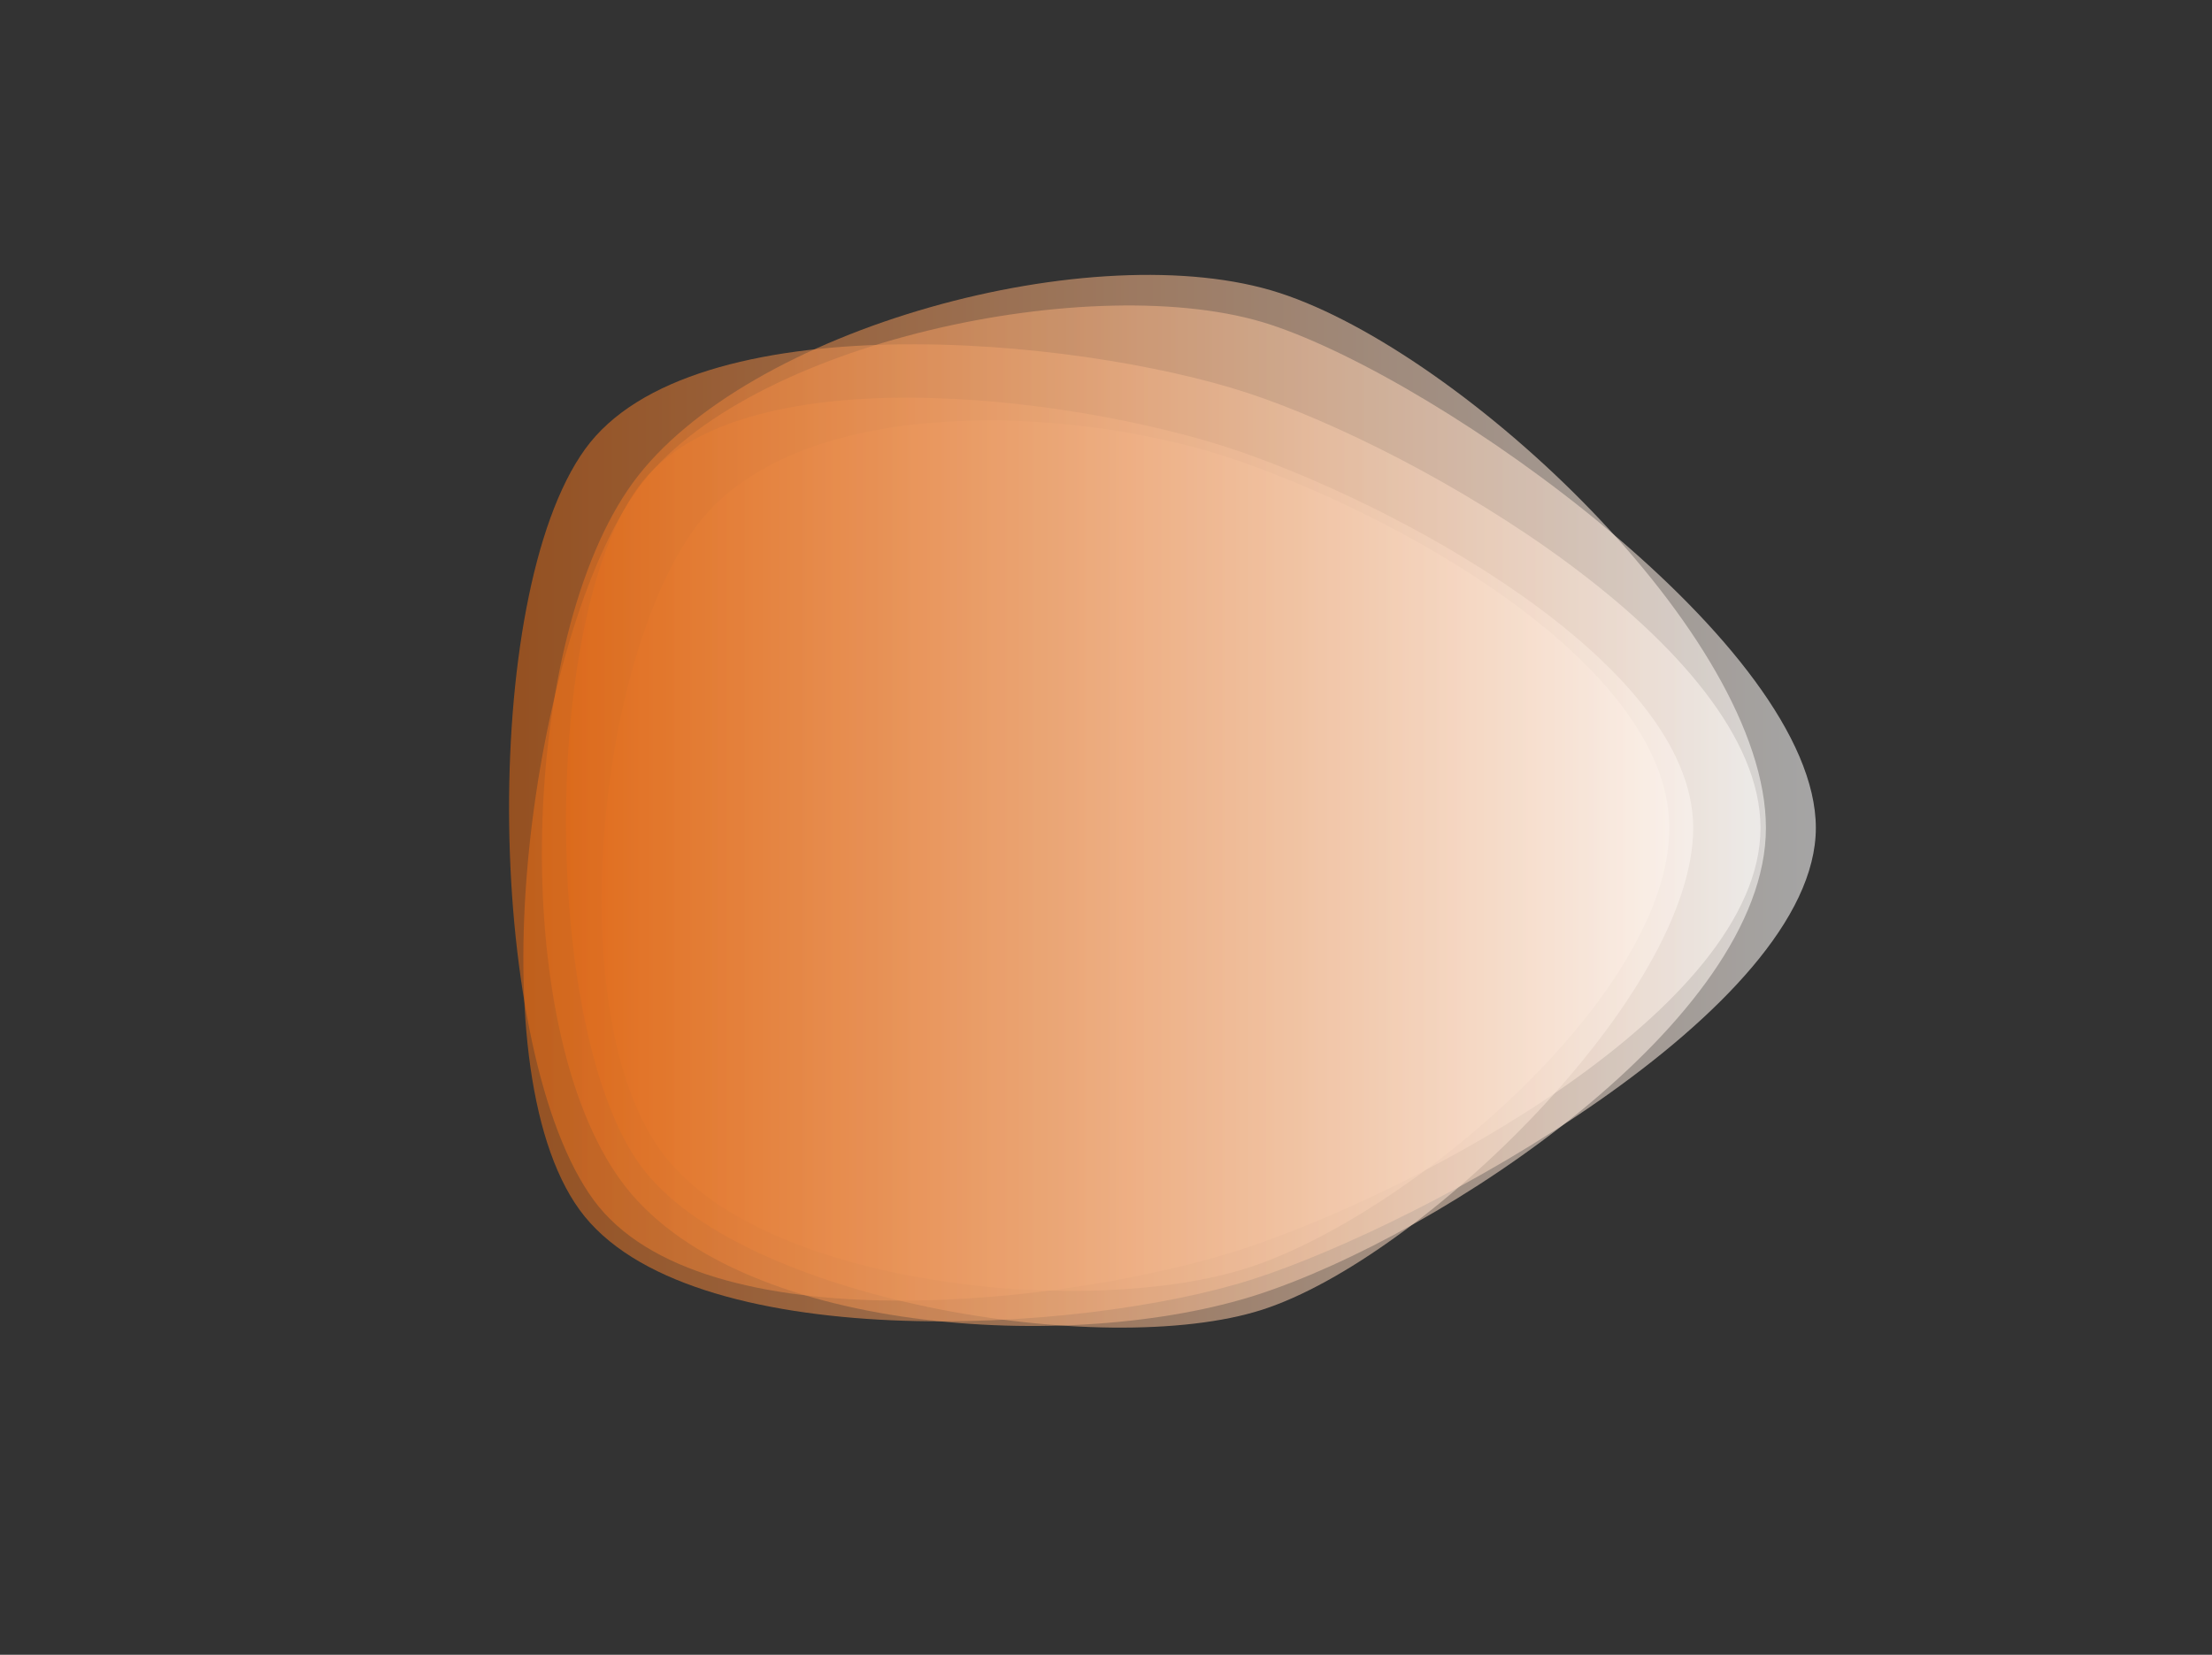 <svg xmlns="http://www.w3.org/2000/svg" xmlns:xlink="http://www.w3.org/1999/xlink" style="margin:auto;background:#000;display:block;z-index:1;position:relative;shape-rendering:auto" width="2038" height="1525" preserveAspectRatio="xMidYMid" viewBox="0 0 2038 1525"><rect x="0" y="0" width="2038" height="1525" fill="#333333" stroke="none"/><g transform="translate(1019,762.5) scale(1,1) translate(-1019,-762.5)"><linearGradient id="lg-0.9406244638461736" x1="0" x2="1" y1="0" y2="0"><stop offset="0" stop-color="#e1640d"/><stop offset="1" stop-color="#fff"/></linearGradient><path fill="url(#lg-0.9406244638461736)" d="M 1538 763 C 1538 917 1298 1120 1151 1168 C 1004 1216 700 1186 609 1061 C 518 936 549 612 640 487 C 731 362 983 373 1130 421 C 1277 469 1538 609 1538 763" opacity=".56"><animate attributeName="d" begin="-4s" calcmod="spline" dur="10s" keySplines="0.3 0.1 0.7 0.9;0.3 0.1 0.7 0.9;0.3 0.1 0.7 0.9" keyTimes="0;0.333;0.667;1" repeatCount="indefinite" values="M 1538 763 C 1538 917 1298 1120 1151 1168 C 1004 1216 700 1186 609 1061 C 518 936 549 612 640 487 C 731 362 983 373 1130 421 C 1277 469 1538 609 1538 763;M 1641 763 C 1641 924 1290 1076 1137 1126 C 984 1176 726 1175 631 1045 C 536 915 541 614 636 484 C 731 354 1017 247 1170 297 C 1323 347 1641 602 1641 763;M 1710 763 C 1710 937 1335 1174 1170 1228 C 1005 1282 686 1219 584 1078 C 482 937 434 551 536 411 C 638 271 974 340 1139 394 C 1304 448 1710 589 1710 763;M 1538 763 C 1538 917 1298 1120 1151 1168 C 1004 1216 700 1186 609 1061 C 518 936 549 612 640 487 C 731 362 983 373 1130 421 C 1277 469 1538 609 1538 763"/></path><path fill="url(#lg-0.9406244638461736)" d="M 1627 763 C 1627 940 1328 1138 1159 1193 C 990 1248 676 1231 572 1088 C 468 945 479 588 583 445 C 687 302 1010 215 1179 270 C 1348 325 1627 586 1627 763" opacity=".56"><animate attributeName="d" begin="-4s" calcmod="spline" dur="10s" keySplines="0.3 0.1 0.7 0.9;0.3 0.1 0.7 0.9;0.3 0.1 0.7 0.9" keyTimes="0;0.333;0.667;1" repeatCount="indefinite" values="M 1627 763 C 1627 940 1328 1138 1159 1193 C 990 1248 676 1231 572 1088 C 468 945 479 588 583 445 C 687 302 1010 215 1179 270 C 1348 325 1627 586 1627 763;M 1707 763 C 1707 944 1340 1166 1168 1222 C 996 1278 670 1240 564 1093 C 458 946 454 575 561 429 C 668 283 986 277 1158 333 C 1330 389 1707 582 1707 763;M 1715 763 C 1715 947 1334 1136 1159 1193 C 984 1250 633 1271 525 1122 C 417 973 415 551 523 402 C 631 253 972 312 1147 369 C 1322 426 1715 579 1715 763;M 1627 763 C 1627 940 1328 1138 1159 1193 C 990 1248 676 1231 572 1088 C 468 945 479 588 583 445 C 687 302 1010 215 1179 270 C 1348 325 1627 586 1627 763"/></path><path fill="url(#lg-0.9406244638461736)" d="M 1622 763 C 1622 930 1304 1099 1145 1151 C 986 1203 646 1241 547 1106 C 448 971 441 550 539 414 C 637 278 990 310 1149 362 C 1308 414 1622 596 1622 763" opacity=".56"><animate attributeName="d" begin="-4s" calcmod="spline" dur="10s" keySplines="0.3 0.1 0.7 0.9;0.3 0.1 0.7 0.9;0.3 0.1 0.7 0.9" keyTimes="0;0.333;0.667;1" repeatCount="indefinite" values="M 1622 763 C 1622 930 1304 1099 1145 1151 C 986 1203 646 1241 547 1106 C 448 971 441 550 539 414 C 637 278 990 310 1149 362 C 1308 414 1622 596 1622 763;M 1741 763 C 1741 945 1353 1203 1180 1259 C 1007 1315 658 1250 551 1103 C 444 956 482 597 589 450 C 696 303 969 327 1142 383 C 1315 439 1741 581 1741 763;M 1562 763 C 1562 928 1321 1158 1164 1209 C 1007 1260 669 1221 572 1087 C 475 953 468 567 565 433 C 662 299 976 362 1133 413 C 1290 464 1562 598 1562 763;M 1622 763 C 1622 930 1304 1099 1145 1151 C 986 1203 646 1241 547 1106 C 448 971 441 550 539 414 C 637 278 990 310 1149 362 C 1308 414 1622 596 1622 763"/></path><path fill="url(#lg-0.9406244638461736)" d="M 1560 763 C 1560 917 1309 1160 1163 1207 C 1017 1254 680 1198 590 1074 C 500 950 498 573 588 449 C 678 325 987 365 1133 413 C 1279 461 1560 609 1560 763" opacity=".56"><animate attributeName="d" begin="-4s" calcmod="spline" dur="10s" keySplines="0.3 0.1 0.7 0.9;0.3 0.1 0.7 0.9;0.3 0.1 0.7 0.9" keyTimes="0;0.333;0.667;1" repeatCount="indefinite" values="M 1560 763 C 1560 917 1309 1160 1163 1207 C 1017 1254 680 1198 590 1074 C 500 950 498 573 588 449 C 678 325 987 365 1133 413 C 1279 461 1560 609 1560 763;M 1599 763 C 1599 917 1306 1145 1159 1193 C 1012 1241 726 1167 635 1042 C 544 917 482 563 573 438 C 664 313 1002 314 1149 361 C 1296 408 1599 609 1599 763;M 1544 763 C 1544 929 1331 1187 1173 1238 C 1015 1289 703 1196 606 1062 C 509 928 500 590 597 456 C 694 322 977 354 1135 405 C 1293 456 1544 597 1544 763;M 1560 763 C 1560 917 1309 1160 1163 1207 C 1017 1254 680 1198 590 1074 C 500 950 498 573 588 449 C 678 325 987 365 1133 413 C 1279 461 1560 609 1560 763"/></path><path fill="url(#lg-0.9406244638461736)" d="M 1673 763 C 1673 930 1313 1128 1154 1179 C 995 1230 632 1250 534 1115 C 436 980 490 585 588 450 C 686 315 1011 247 1170 299 C 1329 351 1673 596 1673 763" opacity=".56"><animate attributeName="d" begin="-4s" calcmod="spline" dur="10s" keySplines="0.3 0.1 0.7 0.9;0.3 0.1 0.7 0.9;0.3 0.1 0.7 0.9" keyTimes="0;0.333;0.667;1" repeatCount="indefinite" values="M 1673 763 C 1673 930 1313 1128 1154 1179 C 995 1230 632 1250 534 1115 C 436 980 490 585 588 450 C 686 315 1011 247 1170 299 C 1329 351 1673 596 1673 763;M 1647 763 C 1647 944 1332 1140 1160 1196 C 988 1252 659 1247 553 1101 C 447 955 386 526 492 380 C 598 234 983 287 1155 343 C 1327 399 1647 582 1647 763;M 1654 763 C 1654 925 1296 1092 1142 1142 C 988 1192 678 1210 583 1079 C 488 948 446 546 541 415 C 636 284 994 317 1148 367 C 1302 417 1654 601 1654 763;M 1673 763 C 1673 930 1313 1128 1154 1179 C 995 1230 632 1250 534 1115 C 436 980 490 585 588 450 C 686 315 1011 247 1170 299 C 1329 351 1673 596 1673 763"/></path></g></svg>